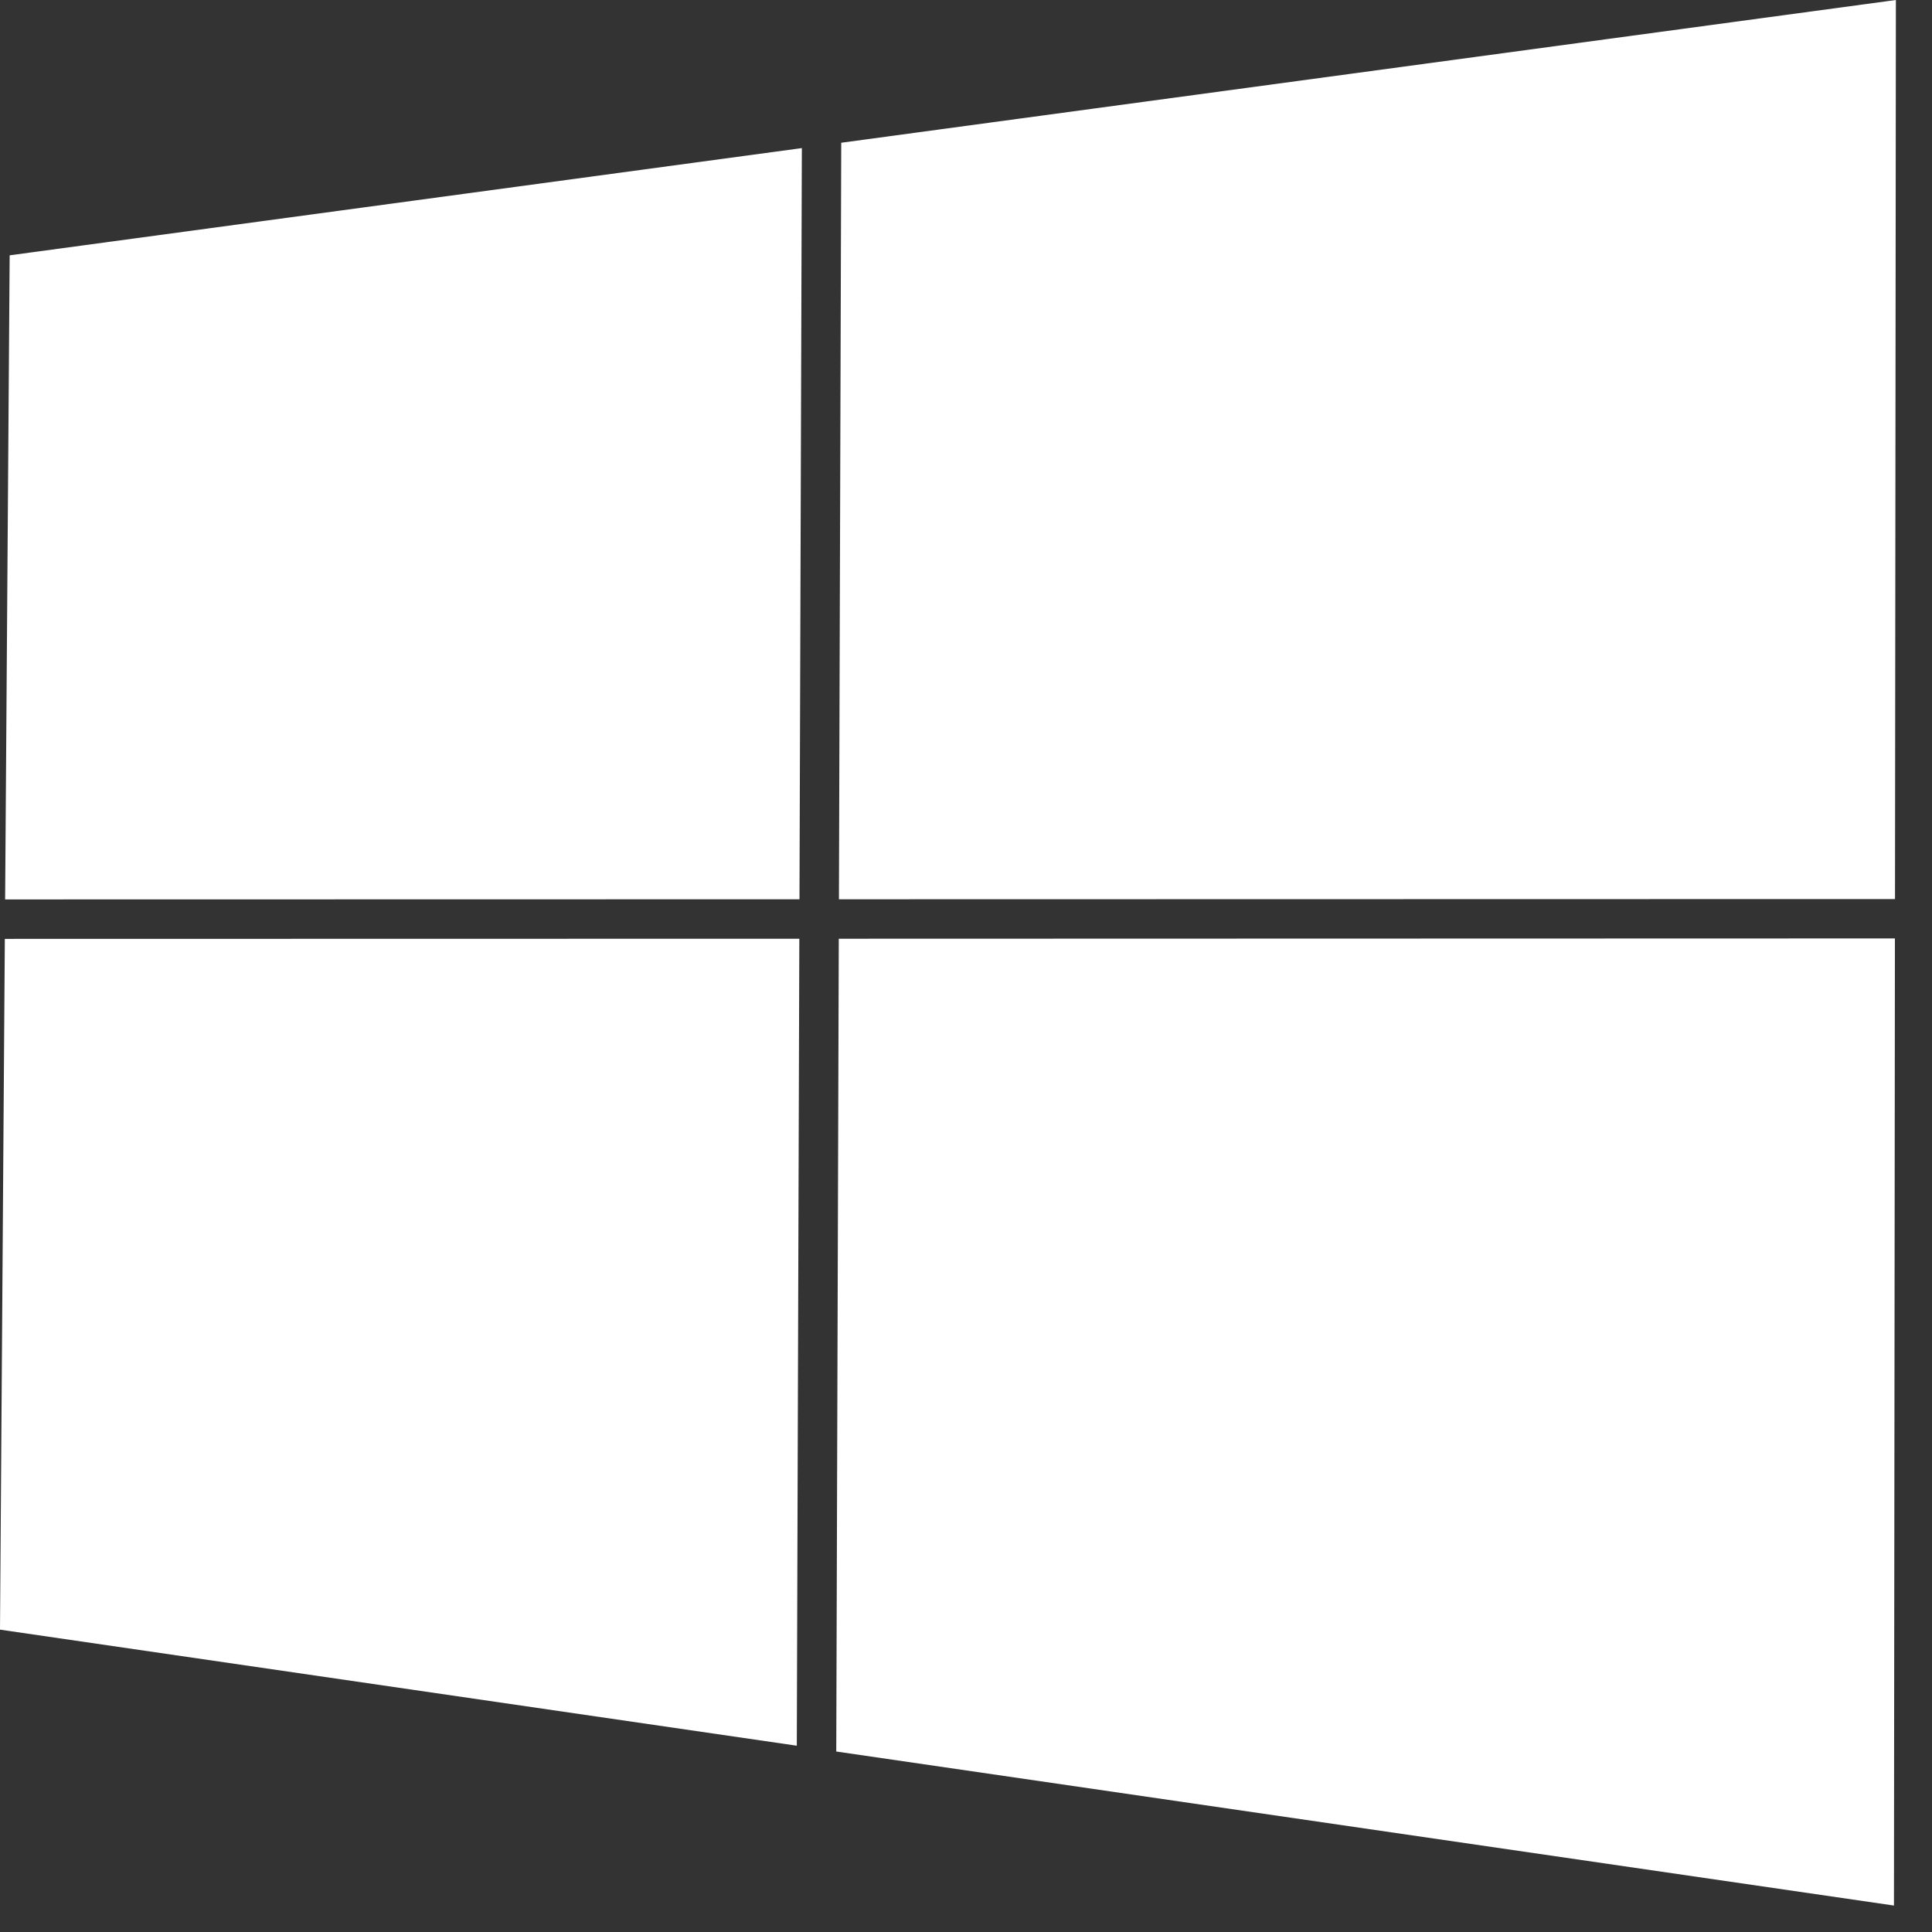 <?xml version="1.0" encoding="UTF-8" standalone="no"?>
<svg viewBox="0 0 26 26" version="1.1" xmlns="http://www.w3.org/2000/svg" xmlns:xlink="http://www.w3.org/1999/xlink" xmlns:sketch="http://www.bohemiancoding.com/sketch/ns">
    <rect x="0" y="0" width="26" height="26" fill="#333333" stroke="none"/>
    <!-- Generator: Sketch 3.3.2 (12043) - http://www.bohemiancoding.com/sketch -->
    <title>Untitled</title>
    <desc>Created with Sketch.</desc>
    <defs></defs>
    <g id="Page-1" stroke="none" stroke-width="1" fill="none" fill-rule="evenodd" sketch:type="MSPage">
        <g id="Windows" sketch:type="MSLayerGroup" fill="#FFFFFF">
            <path d="M25.502,12.099 L25.514,0 L11.321,1.921 L11.321,1.921 L11.29,12.102 L25.502,12.099 Z M25.501,12.629 L25.488,25.644 L11.254,23.571 L11.288,12.633 L25.501,12.629 Z M0.069,12.104 L0.13,3.436 L10.791,1.993 L10.791,1.993 L10.759,12.102 L0.069,12.104 Z M0.065,12.635 L0,21.931 L10.723,23.493 L10.757,12.633 L0.065,12.635 Z" id="Path-38" sketch:type="MSShapeGroup"></path>
        </g>
    </g>
</svg>